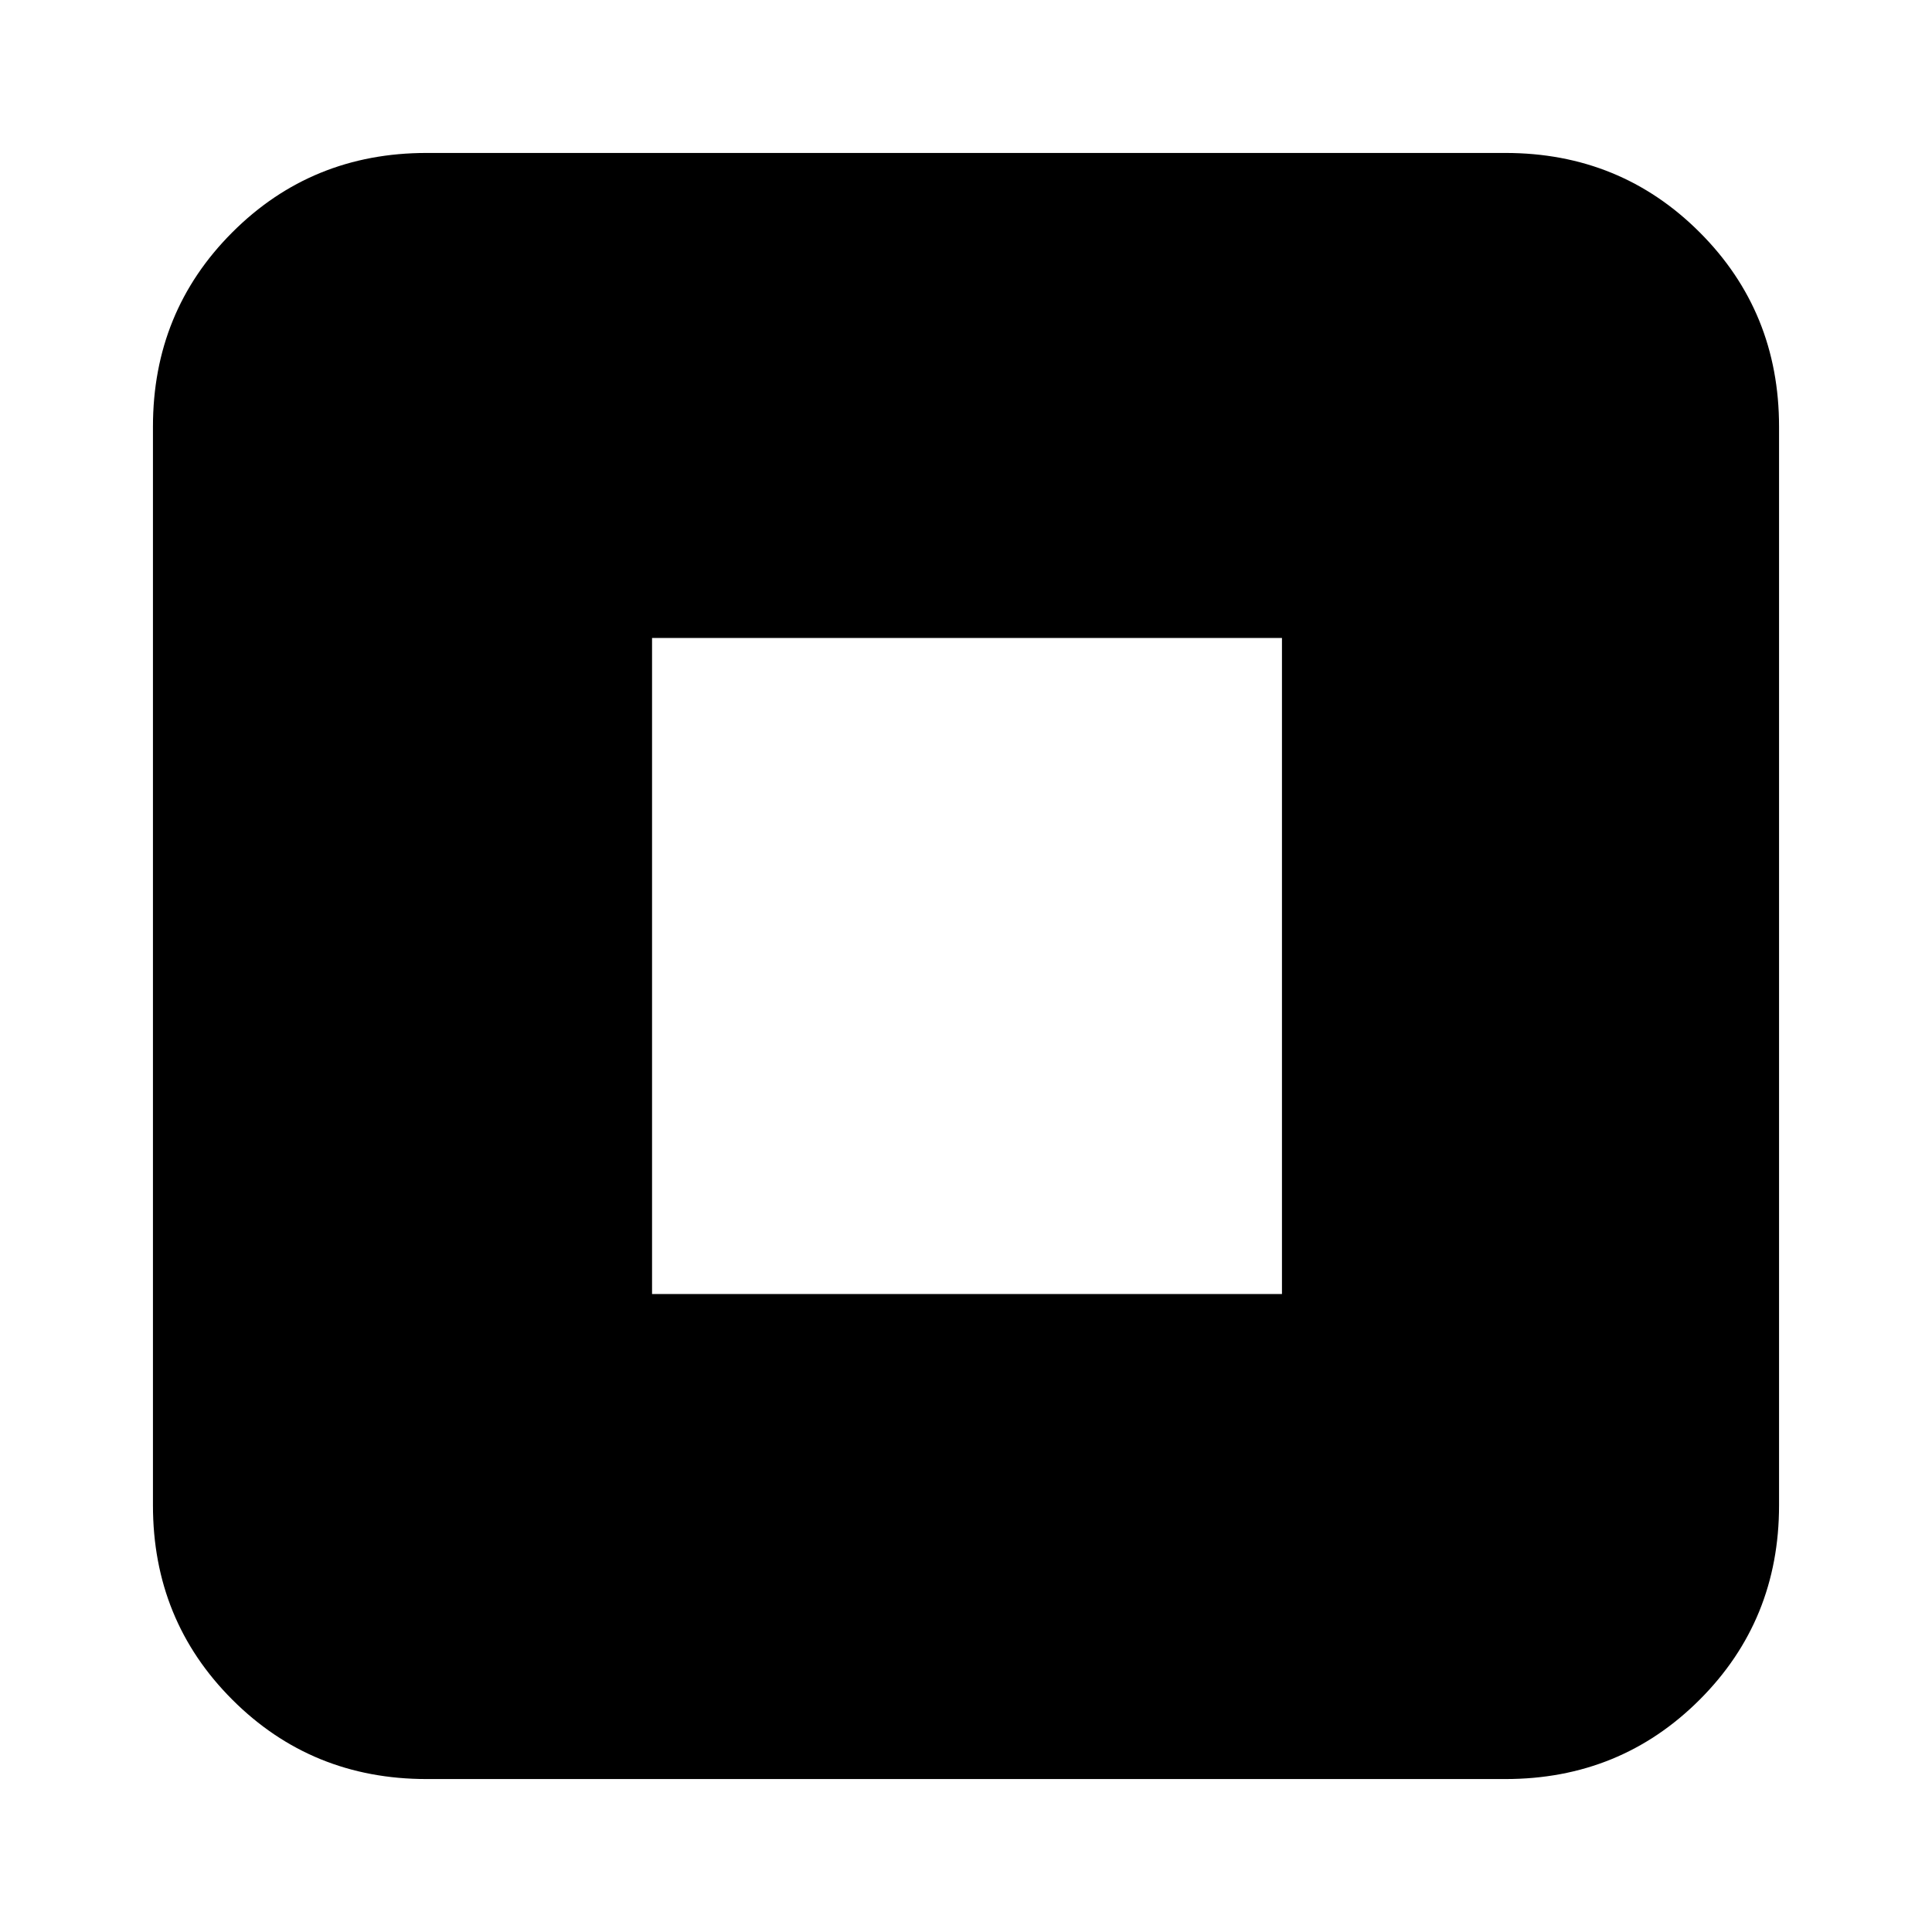 <svg xmlns="http://www.w3.org/2000/svg" height="24" viewBox="0 -960 960 960" width="24"><path d="M324-317h313v-326H324v326ZM212-76q-57.125 0-96.562-39.438Q76-154.875 76-212v-536q0-57.125 39.438-96.562Q154.875-884 212-884h536q57.125 0 96.562 39.438Q884-805.125 884-748v536q0 57.125-39.438 96.562Q805.125-76 748-76H212Z"/></svg>